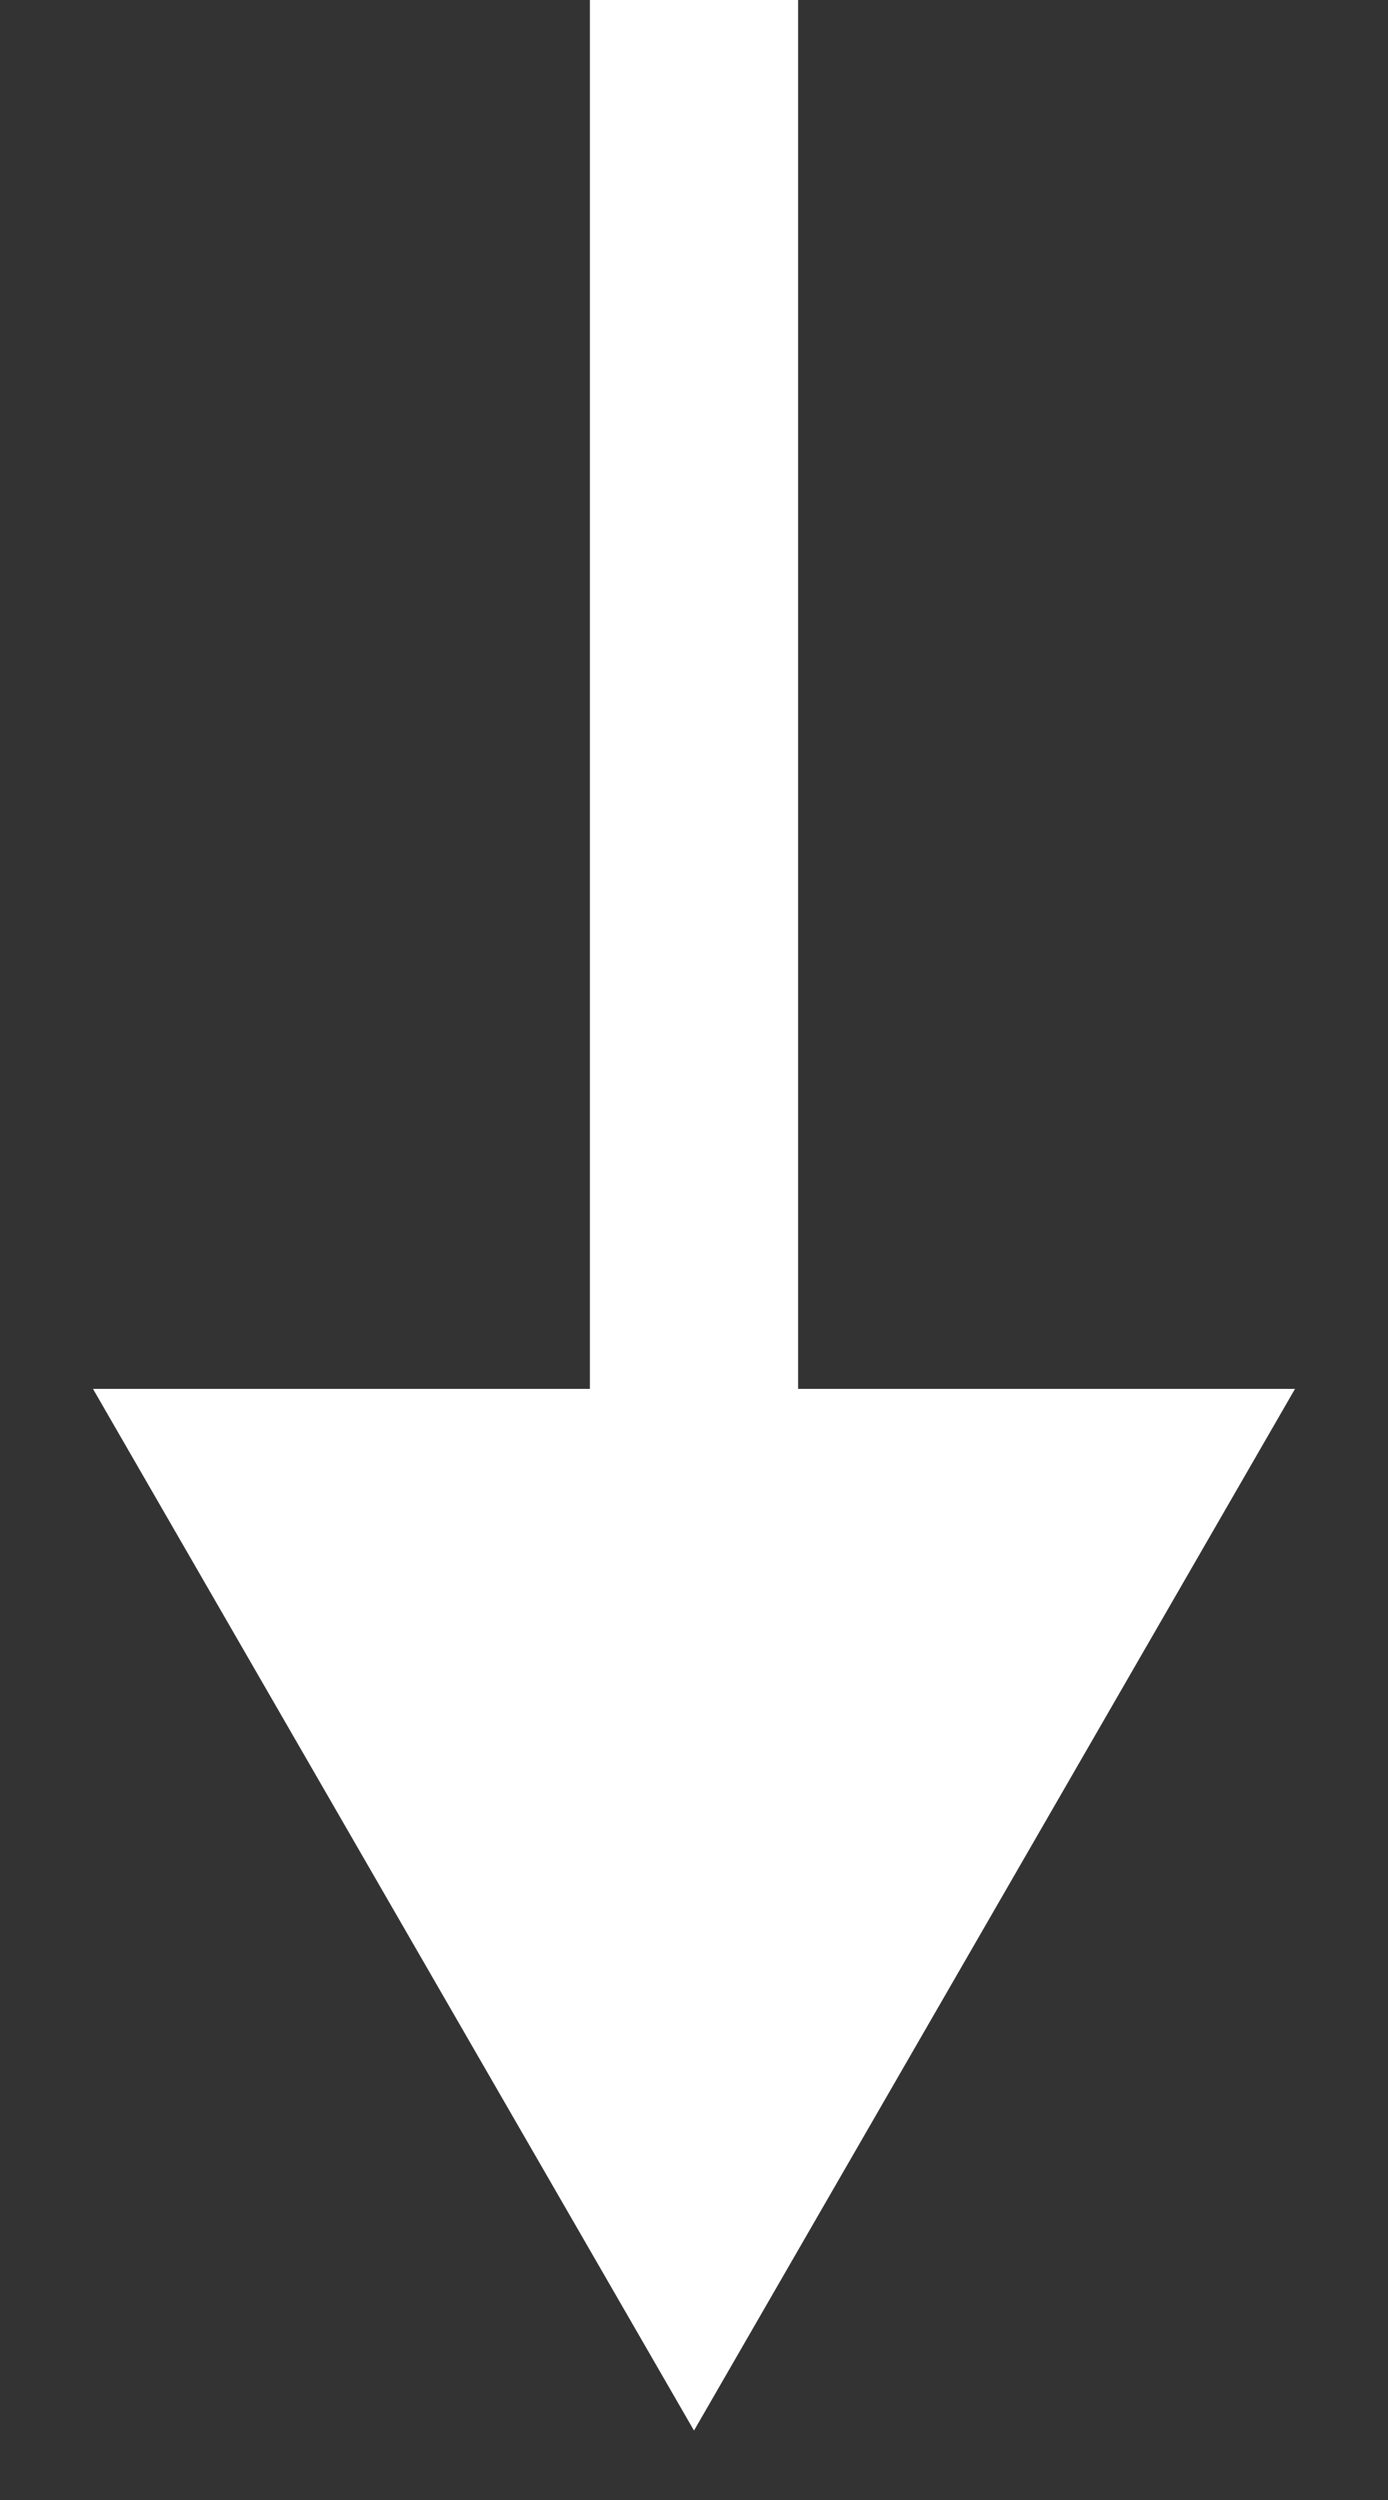 <svg width="10" height="18" viewBox="0 0 10 18" fill="none" xmlns="http://www.w3.org/2000/svg">
<rect x="0" y="0" width="10" height="18" fill="#333333" stroke="none"/>
<path d="M5 17.5L9.33 10H0.67L5 17.5ZM5.75 10.75V0H4.25V10.75H5.75Z" fill="white"/>
</svg>
